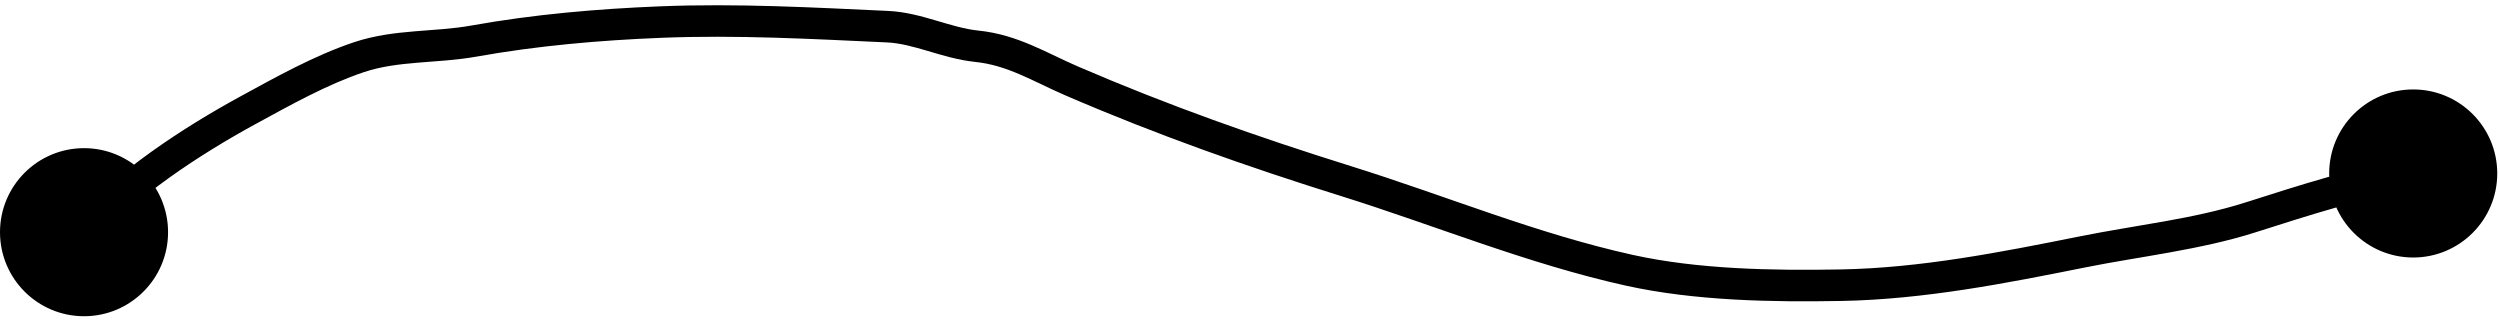<svg width="238" height="31" viewBox="0 0 238 31" fill="none" xmlns="http://www.w3.org/2000/svg">
<path d="M0 22.105C0 26.523 3.582 30.105 8 30.105C12.418 30.105 16 26.523 16 22.105C16 17.686 12.418 14.104 8 14.104C3.582 14.104 0 17.686 0 22.105ZM23.58 10.51L24.298 11.827L24.298 11.827L23.58 10.51ZM34.19 5.438L33.716 4.015L34.19 5.438ZM45.112 3.911L44.847 2.435L45.112 3.911ZM62.943 2.099L63.003 3.598L62.943 2.099ZM84.501 2.539L84.431 4.038L84.501 2.539ZM92.989 4.403L92.836 5.895L92.836 5.895L92.989 4.403ZM102.047 7.715L102.641 6.338L102.641 6.338L102.047 7.715ZM128.134 17.239L128.581 15.807L128.134 17.239ZM155.101 25.728L155.425 24.263L155.425 24.263L155.101 25.728ZM175.261 27.151L175.234 25.651L175.261 27.151ZM198.32 23.968L198.615 25.439L198.32 23.968ZM214.21 20.707L213.755 19.278L213.755 19.278L214.21 20.707ZM221.738 16.515C221.738 20.933 225.32 24.515 229.738 24.515C234.156 24.515 237.738 20.933 237.738 16.515C237.738 12.096 234.156 8.515 229.738 8.515C225.32 8.515 221.738 12.096 221.738 16.515ZM9.142 23.077C12.832 18.745 19.068 14.68 24.298 11.827L22.861 9.194C17.563 12.084 10.921 16.363 6.858 21.132L9.142 23.077ZM24.298 11.827C27.689 9.977 31.184 8.021 34.665 6.861L33.716 4.015C29.926 5.278 26.17 7.389 22.861 9.194L24.298 11.827ZM34.665 6.861C36.26 6.329 37.933 6.121 39.742 5.97C41.501 5.824 43.466 5.73 45.376 5.388L44.847 2.435C43.121 2.744 41.398 2.822 39.493 2.981C37.637 3.135 35.668 3.364 33.716 4.015L34.665 6.861ZM45.376 5.388C51.17 4.35 57.076 3.835 63.003 3.598L62.883 0.601C56.867 0.841 50.816 1.365 44.847 2.435L45.376 5.388ZM63.003 3.598C70.127 3.313 77.233 3.706 84.431 4.038L84.57 1.041C77.421 0.711 70.166 0.309 62.883 0.601L63.003 3.598ZM84.431 4.038C85.675 4.095 86.905 4.433 88.312 4.848C89.666 5.247 91.211 5.728 92.836 5.895L93.142 2.911C91.851 2.778 90.599 2.394 89.161 1.97C87.777 1.562 86.222 1.117 84.57 1.041L84.431 4.038ZM92.836 5.895C94.35 6.05 95.689 6.487 97.06 7.071C97.751 7.366 98.437 7.692 99.167 8.039C99.888 8.383 100.651 8.747 101.453 9.093L102.641 6.338C101.899 6.018 101.186 5.678 100.456 5.331C99.735 4.987 98.994 4.634 98.236 4.312C96.709 3.661 95.064 3.108 93.142 2.911L92.836 5.895ZM101.453 9.093C110.133 12.837 118.751 15.878 127.687 18.671L128.581 15.807C119.714 13.036 111.2 10.03 102.641 6.338L101.453 9.093ZM127.687 18.671C136.472 21.416 145.481 25.135 154.777 27.192L155.425 24.263C146.268 22.237 137.742 18.67 128.581 15.807L127.687 18.671ZM154.777 27.192C161.351 28.647 168.75 28.771 175.289 28.651L175.234 25.651C168.726 25.771 161.629 25.636 155.425 24.263L154.777 27.192ZM175.289 28.651C183.209 28.506 191.047 26.956 198.615 25.439L198.025 22.497C190.42 24.022 182.842 25.512 175.234 25.651L175.289 28.651ZM198.615 25.439C203.625 24.434 209.494 23.782 214.665 22.136L213.755 19.278C208.781 20.86 203.423 21.415 198.025 22.497L198.615 25.439ZM214.665 22.136C219.767 20.513 224.9 18.841 229.985 17.994L229.491 15.035C224.151 15.925 218.797 17.674 213.755 19.278L214.665 22.136Z" fill="black"/>
</svg>
